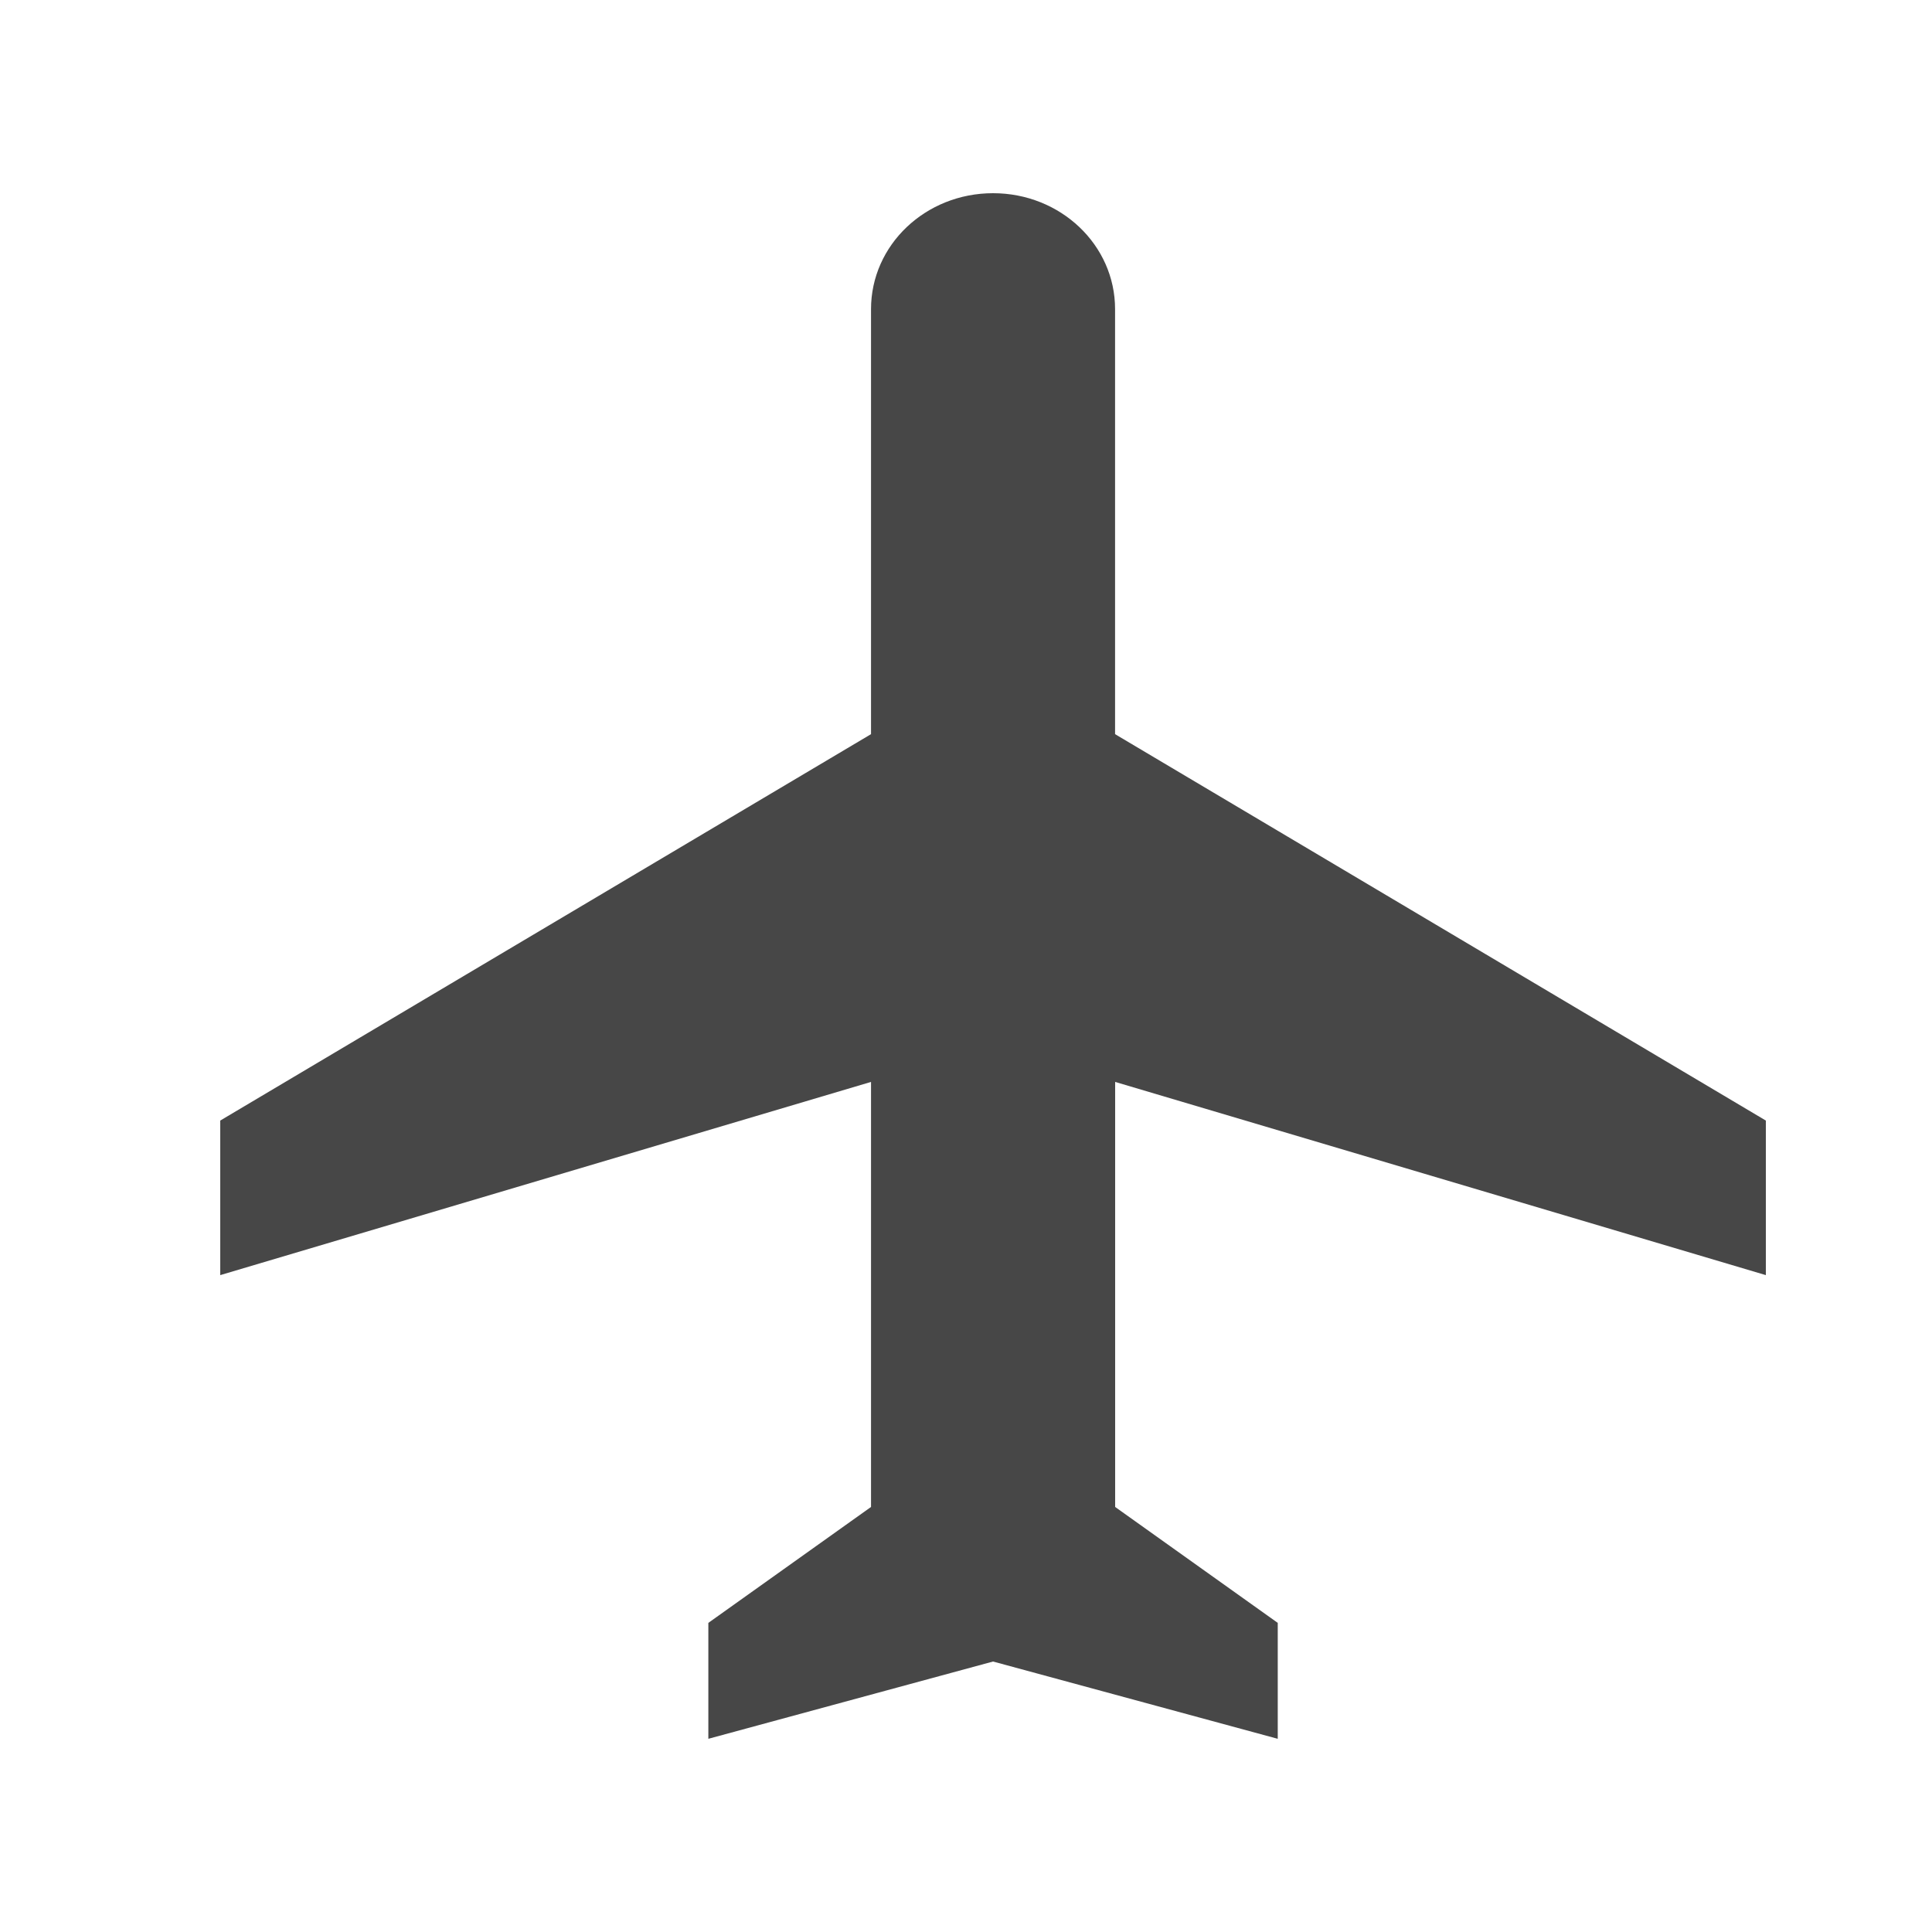 <svg width="25" height="25" viewBox="0 0 25 25" fill="none" xmlns="http://www.w3.org/2000/svg">
<path d="M22.85 16.5V14.5L14.429 9.5V4C14.429 3.17 13.724 2.5 12.85 2.5C11.976 2.5 11.271 3.17 11.271 4V9.5L2.85 14.5V16.5L11.271 14V19.5L9.166 21V22.5L12.85 21.5L16.534 22.5V21L14.43 19.5V14L22.85 16.5Z" fill="#474747"/>
</svg>
